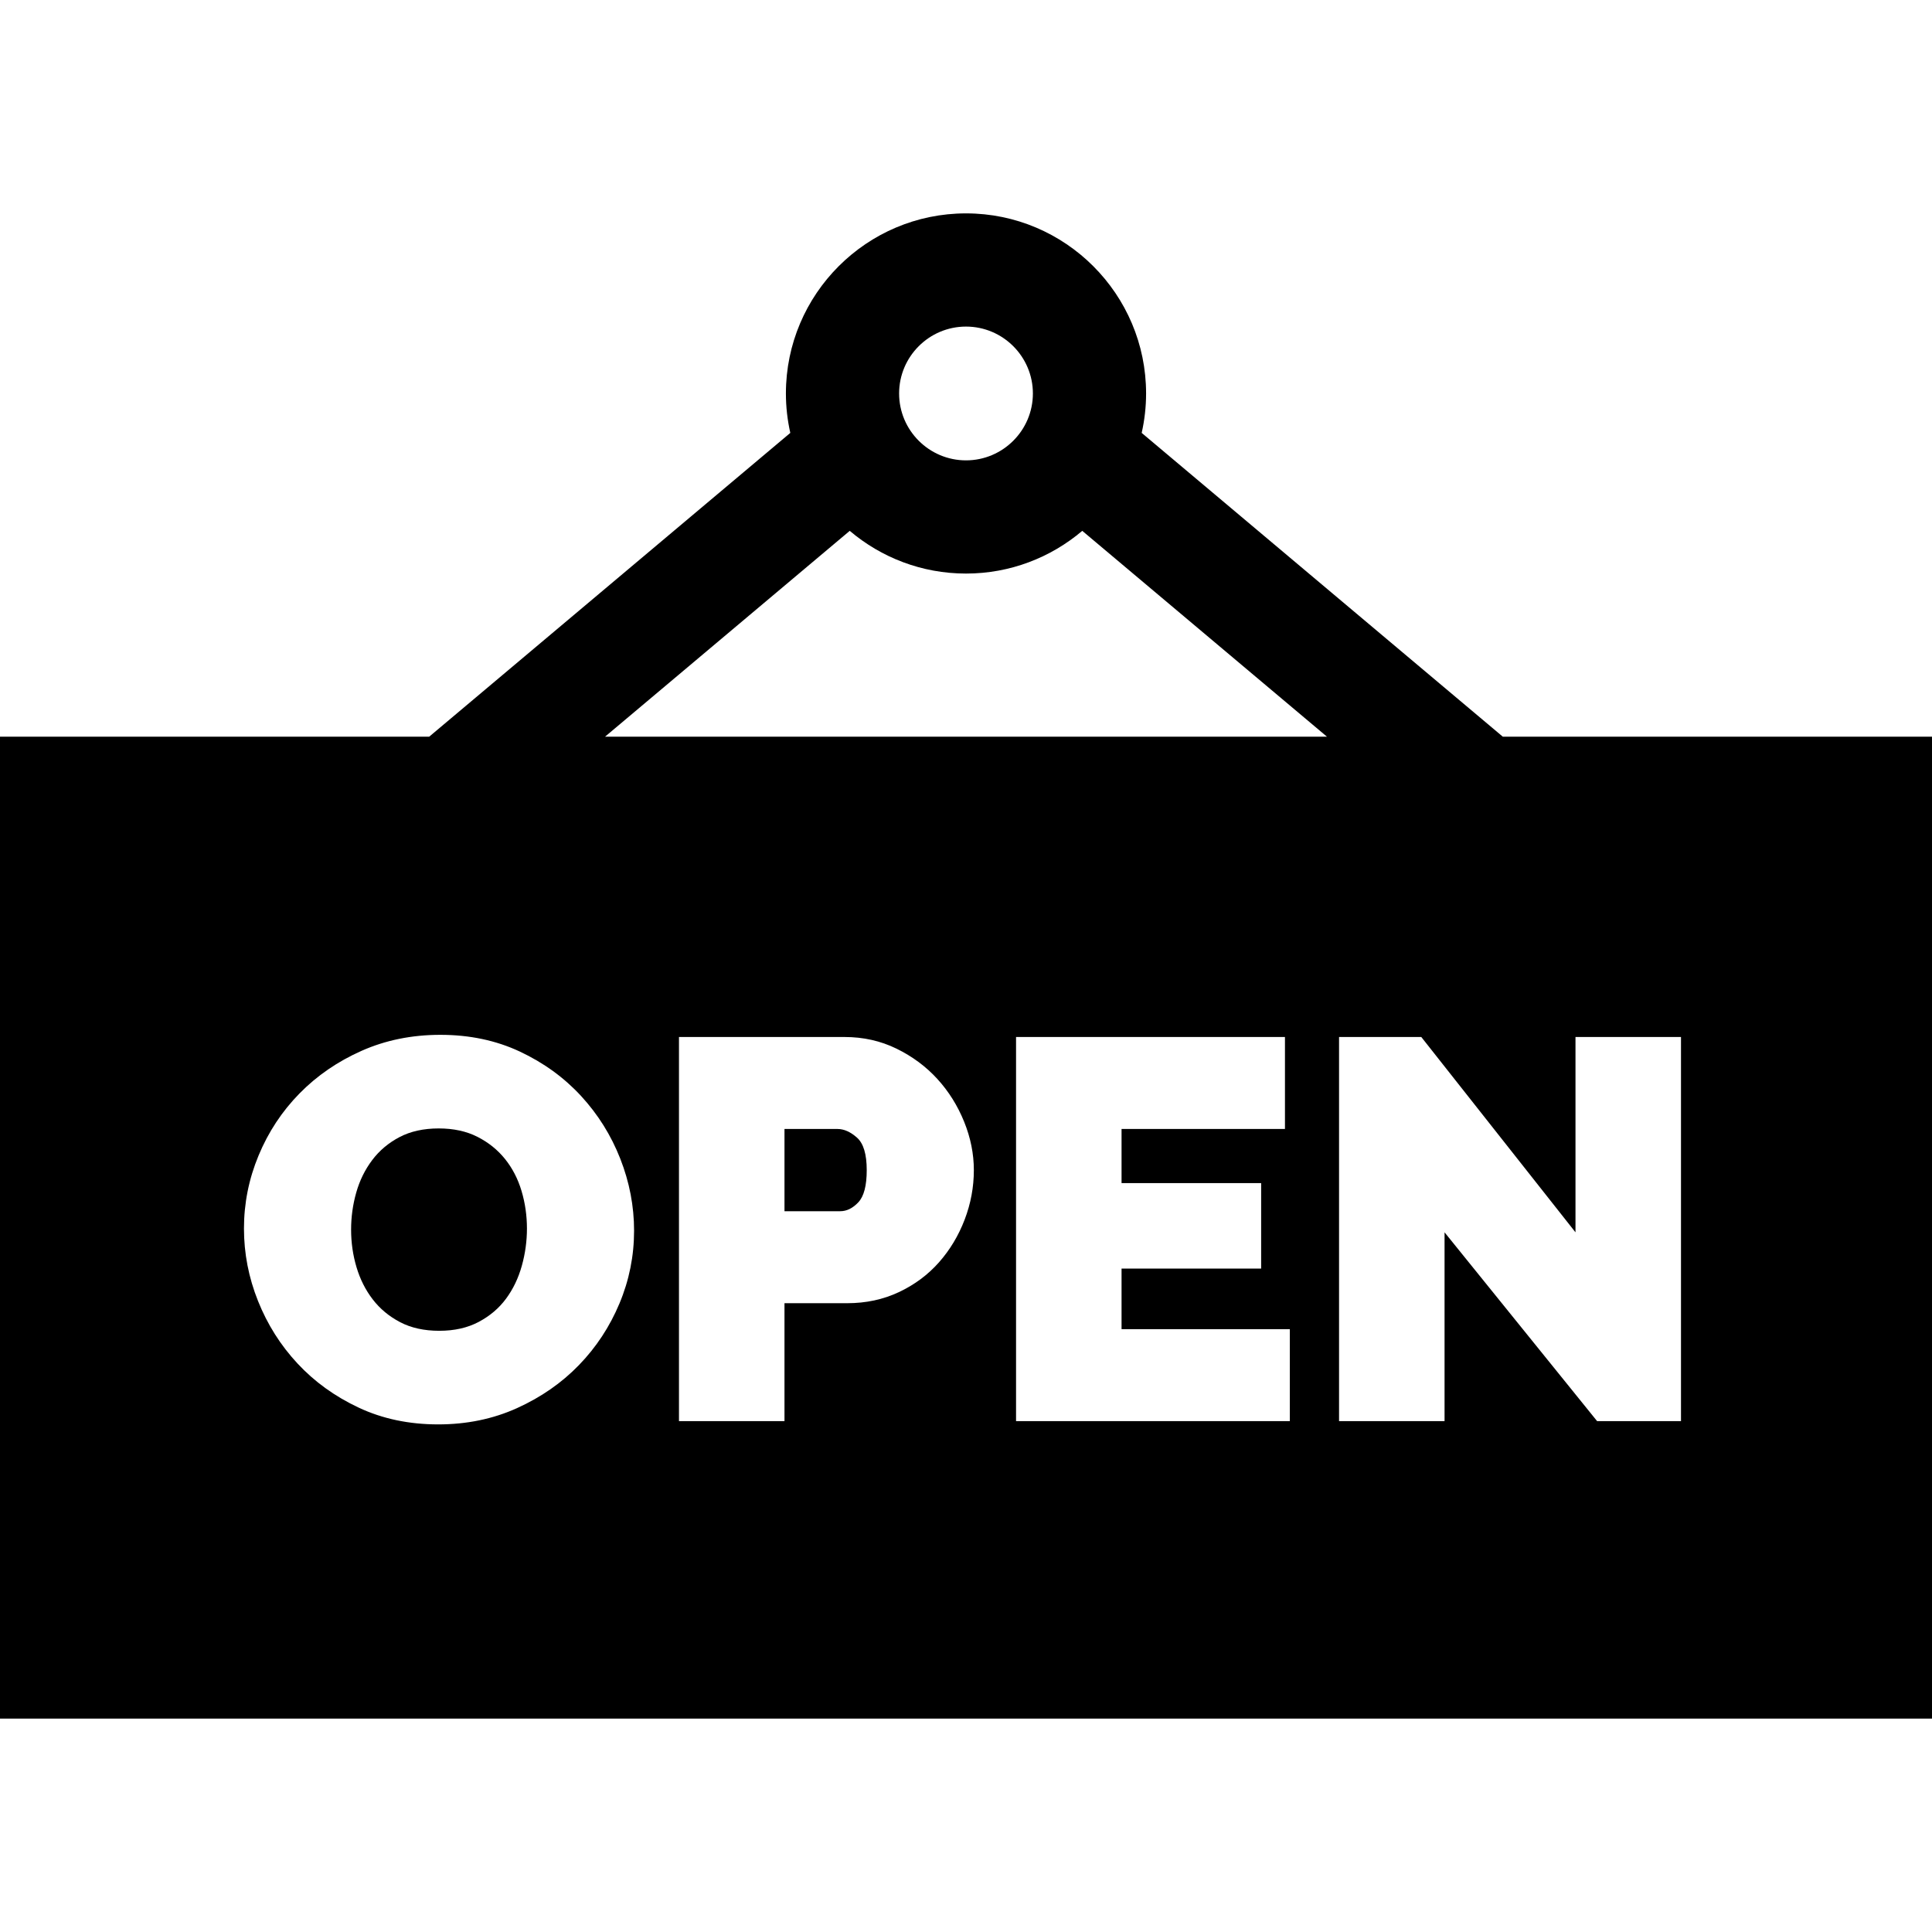 <?xml version="1.0" encoding="iso-8859-1"?>
<!-- Generator: Adobe Illustrator 21.0.0, SVG Export Plug-In . SVG Version: 6.00 Build 0)  -->
<svg version="1.1" id="Capa_1" xmlns="http://www.w3.org/2000/svg" xmlns:xlink="http://www.w3.org/1999/xlink" x="0px" y="0px"
	 viewBox="0 0 512 512" style="enable-background:new 0 0 512 512;" xml:space="preserve">
<g>
	<g>
		<path d="M227.111,301.485c-1.721-1.528-3.442-2.294-5.162-2.294h-14.052v21.794h14.769c1.721,0,3.32-0.789,4.803-2.366
			c1.481-1.577,2.223-4.42,2.223-8.531C229.692,305.882,228.832,303.015,227.111,301.485z"/>
	</g>
</g>
<g>
	<g>
		<path d="M398.257,195.227l-95.698-80.504c0.755-3.365,1.166-6.859,1.166-10.449c0-26.316-21.41-47.726-47.726-47.726
			c-26.316,0-47.726,21.41-47.726,47.726c0,3.59,0.412,7.084,1.166,10.449l-95.698,80.504H0v260.225h512V195.227H398.257z
			 M256,86.548c9.774,0,17.726,7.952,17.726,17.726S265.774,122,256,122c-9.774,0-17.726-7.952-17.726-17.726
			S246.226,86.548,256,86.548z M164.164,345.433c-2.581,6.165-6.166,11.614-10.754,16.346c-4.588,4.731-10.062,8.531-16.417,11.399
			c-6.358,2.868-13.313,4.302-20.863,4.302c-7.743,0-14.769-1.481-21.078-4.445c-6.309-2.962-11.71-6.858-16.203-11.686
			c-4.494-4.826-7.982-10.346-10.467-16.561c-2.487-6.213-3.728-12.618-3.728-19.214c0-6.69,1.29-13.142,3.872-19.357
			c2.581-6.213,6.188-11.686,10.826-16.418c4.635-4.731,10.131-8.506,16.489-11.327c6.356-2.818,13.31-4.23,20.863-4.23
			c7.743,0,14.769,1.483,21.078,4.445c6.309,2.964,11.708,6.883,16.203,11.758c4.492,4.875,7.958,10.42,10.396,16.633
			c2.438,6.215,3.656,12.571,3.656,19.07C168.036,332.84,166.745,339.268,164.164,345.433z M255.644,323.208
			c-1.626,4.254-3.896,8.029-6.811,11.328c-2.917,3.298-6.453,5.928-10.611,7.886c-4.158,1.96-8.724,2.939-13.693,2.939h-16.633
			v31.258h-27.96V274.816h43.876c4.969,0,9.558,1.028,13.765,3.083c4.205,2.057,7.814,4.732,10.826,8.03
			c3.011,3.298,5.377,7.075,7.098,11.327c1.72,4.255,2.58,8.532,2.58,12.833C258.081,314.583,257.269,318.956,255.644,323.208z
			 M269.264,376.62V274.816h71.263v24.376h-43.303v14.338h36.994v22.655h-36.994v16.059h44.593v24.376H269.264z M160.345,195.227
			l64.843-54.548C233.509,147.733,244.263,152,256,152s22.491-4.267,30.812-11.321l64.843,54.548H160.345z M423.257,376.62
			l-40.435-50.042v50.042h-27.96V274.816h21.794l40.865,51.762v-51.762h27.96V376.62H423.257z"/>
	</g>
</g>
<g>
	<g>
		<path d="M138.211,315.608c-0.956-3.201-2.415-6.021-4.373-8.459c-1.96-2.438-4.397-4.396-7.313-5.879
			c-2.917-1.481-6.333-2.223-10.252-2.223c-4.015,0-7.481,0.766-10.396,2.294c-2.917,1.53-5.33,3.562-7.241,6.094
			c-1.913,2.534-3.322,5.401-4.229,8.603c-0.91,3.204-1.362,6.477-1.362,9.822c0,3.441,0.477,6.764,1.434,9.965
			c0.955,3.204,2.389,6.047,4.302,8.532c1.911,2.487,4.324,4.494,7.241,6.022c2.915,1.53,6.38,2.294,10.395,2.294
			s7.503-0.789,10.467-2.366c2.962-1.577,5.377-3.631,7.241-6.165c1.864-2.531,3.248-5.424,4.158-8.675
			c0.907-3.249,1.362-6.546,1.362-9.894C139.645,322.132,139.166,318.812,138.211,315.608z"/>
	</g>
</g>
<g>
</g>
<g>
</g>
<g>
</g>
<g>
</g>
<g>
</g>
<g>
</g>
<g>
</g>
<g>
</g>
<g>
</g>
<g>
</g>
<g>
</g>
<g>
</g>
<g>
</g>
<g>
</g>
<g>
</g>
</svg>
